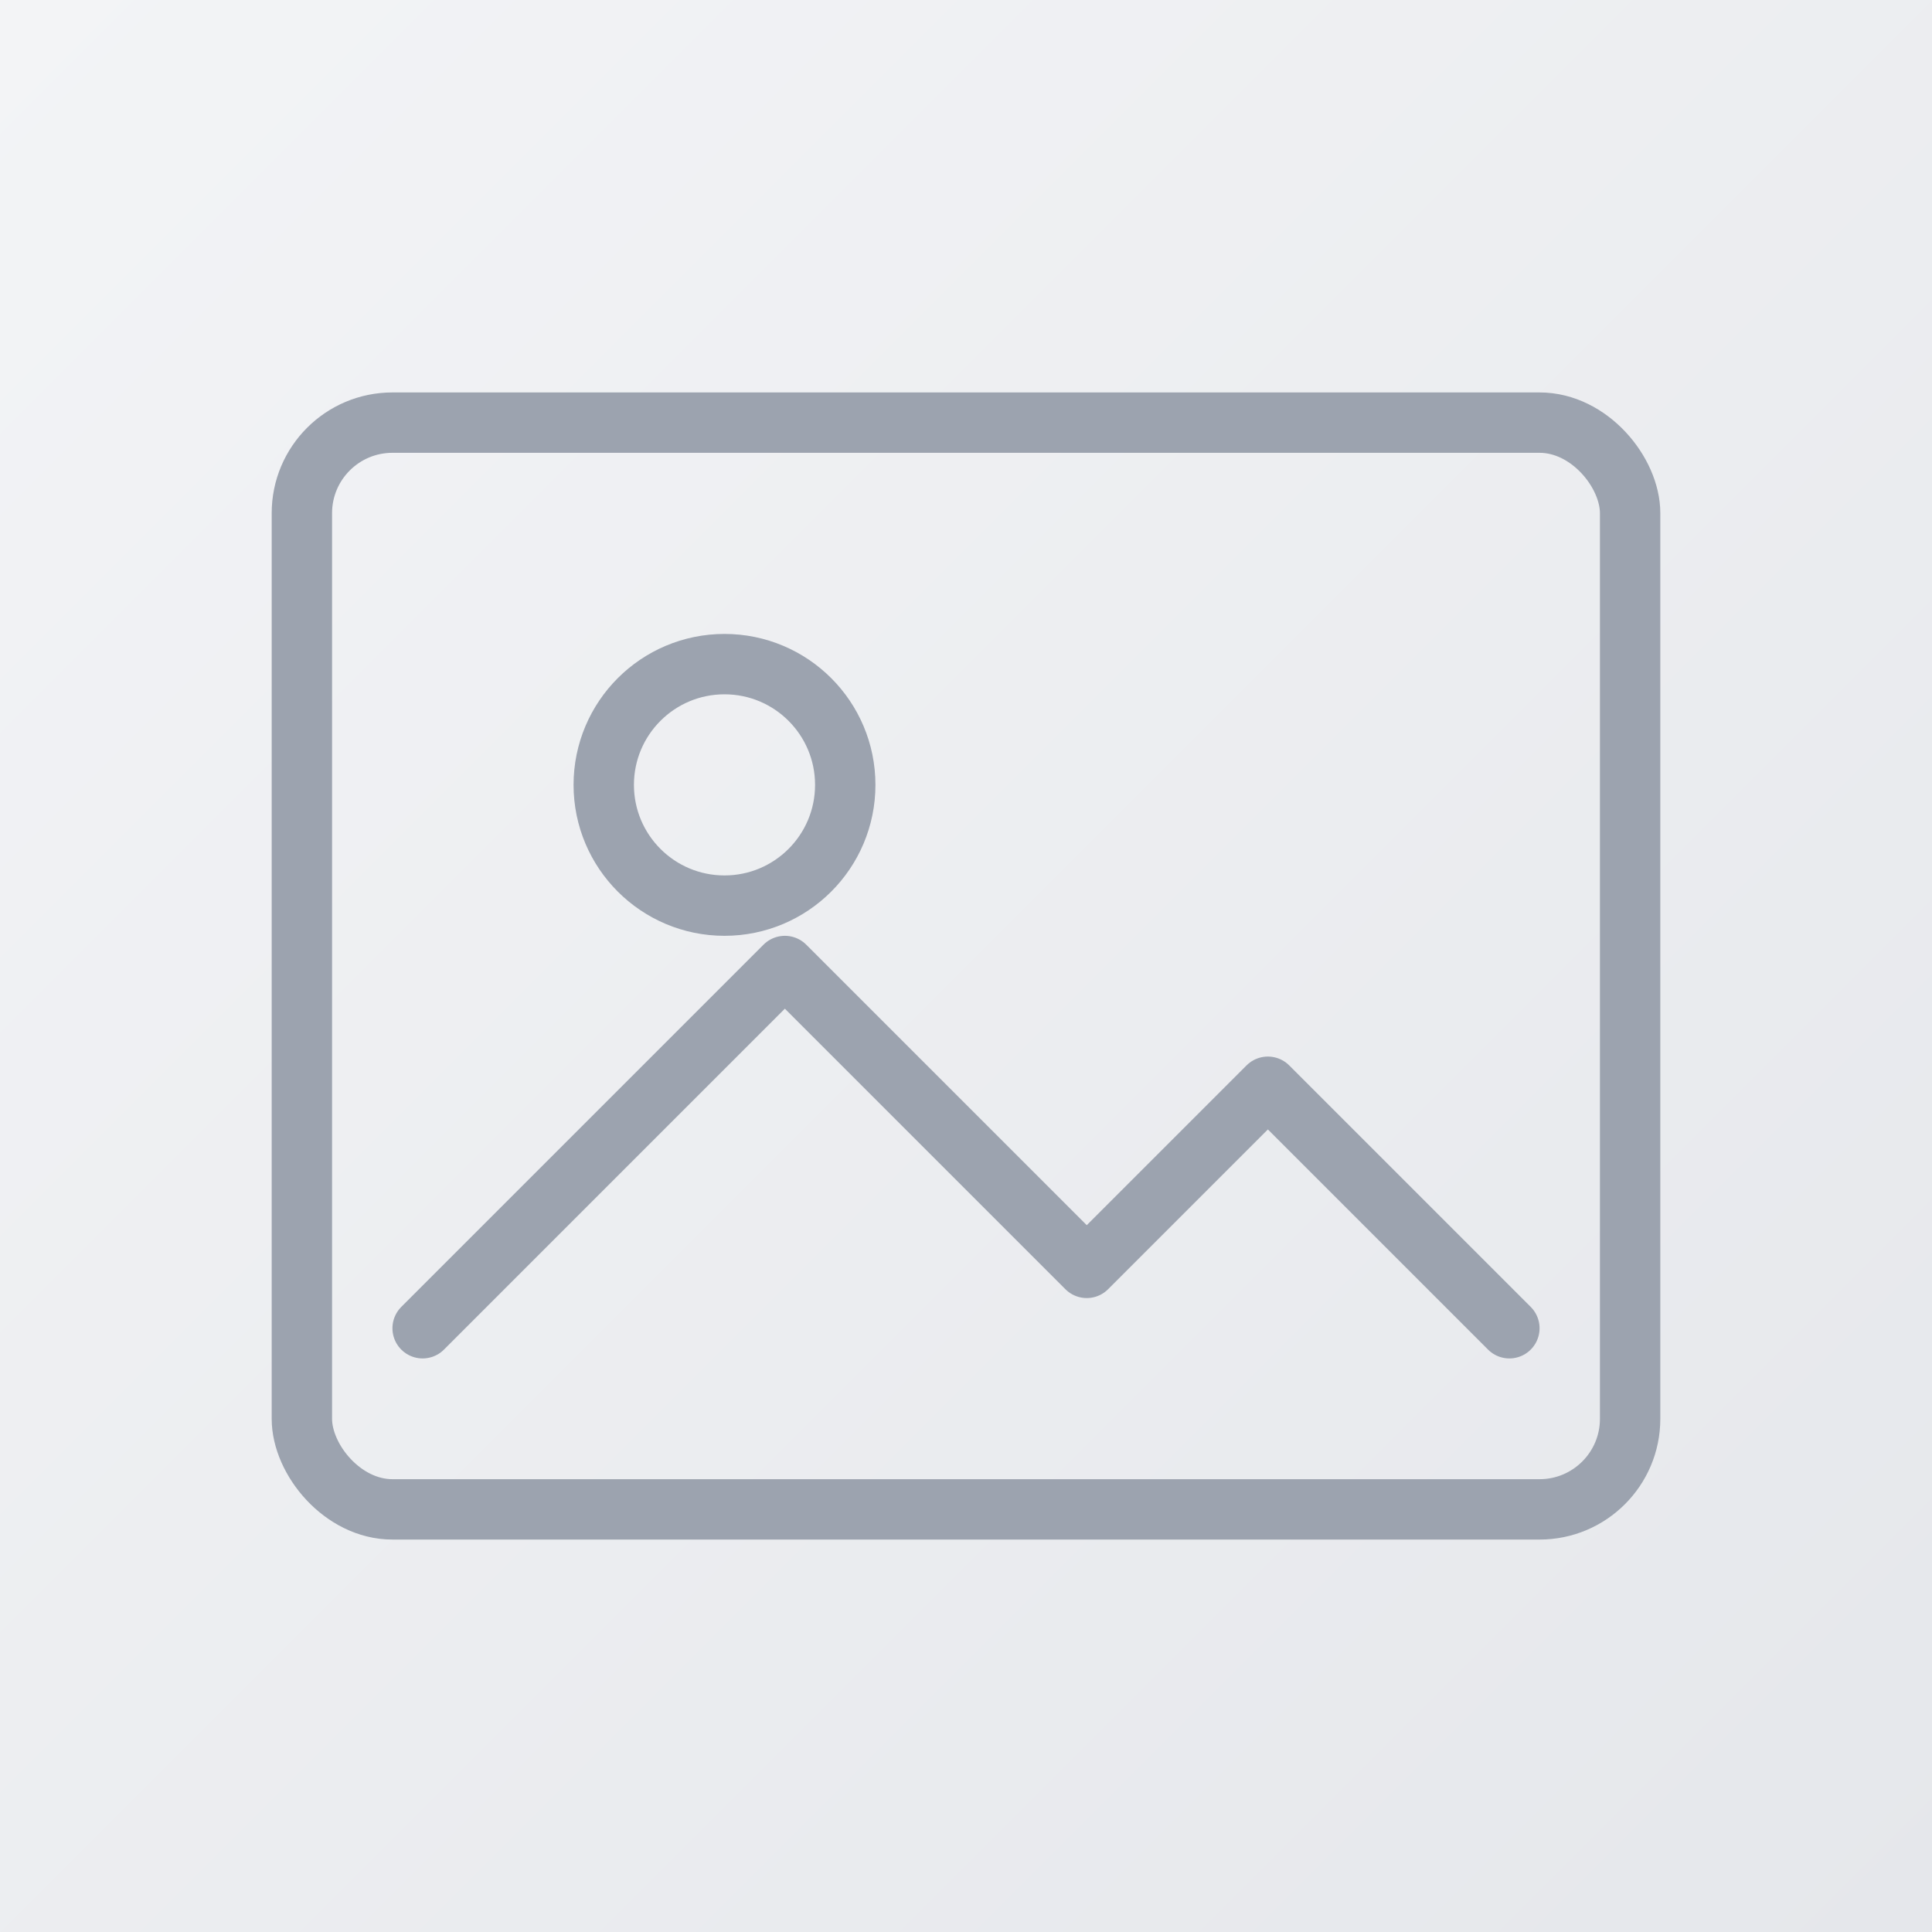 <svg xmlns="http://www.w3.org/2000/svg" width="256" height="256" viewBox="0 0 256 256">
  <rect x="0" y="0" width="256" height="256" fill="#333333" stroke="none"/>
  <defs>
    <linearGradient id="g" x1="0" x2="1" y1="0" y2="1">
      <stop offset="0%" stop-color="#f3f4f6"/>
      <stop offset="100%" stop-color="#e5e7eb"/>
    </linearGradient>
  </defs>
  <rect width="256" height="256" fill="url(#g)"/>
  <g fill="none" stroke="#9ca3af" stroke-width="8" stroke-linecap="round" stroke-linejoin="round">
    <rect x="40" y="56" width="176" height="144" rx="12"/>
    <circle cx="96" cy="104" r="16"/>
    <path d="M56 176l48-48 40 40 24-24 32 32"/>
  </g>
</svg>
